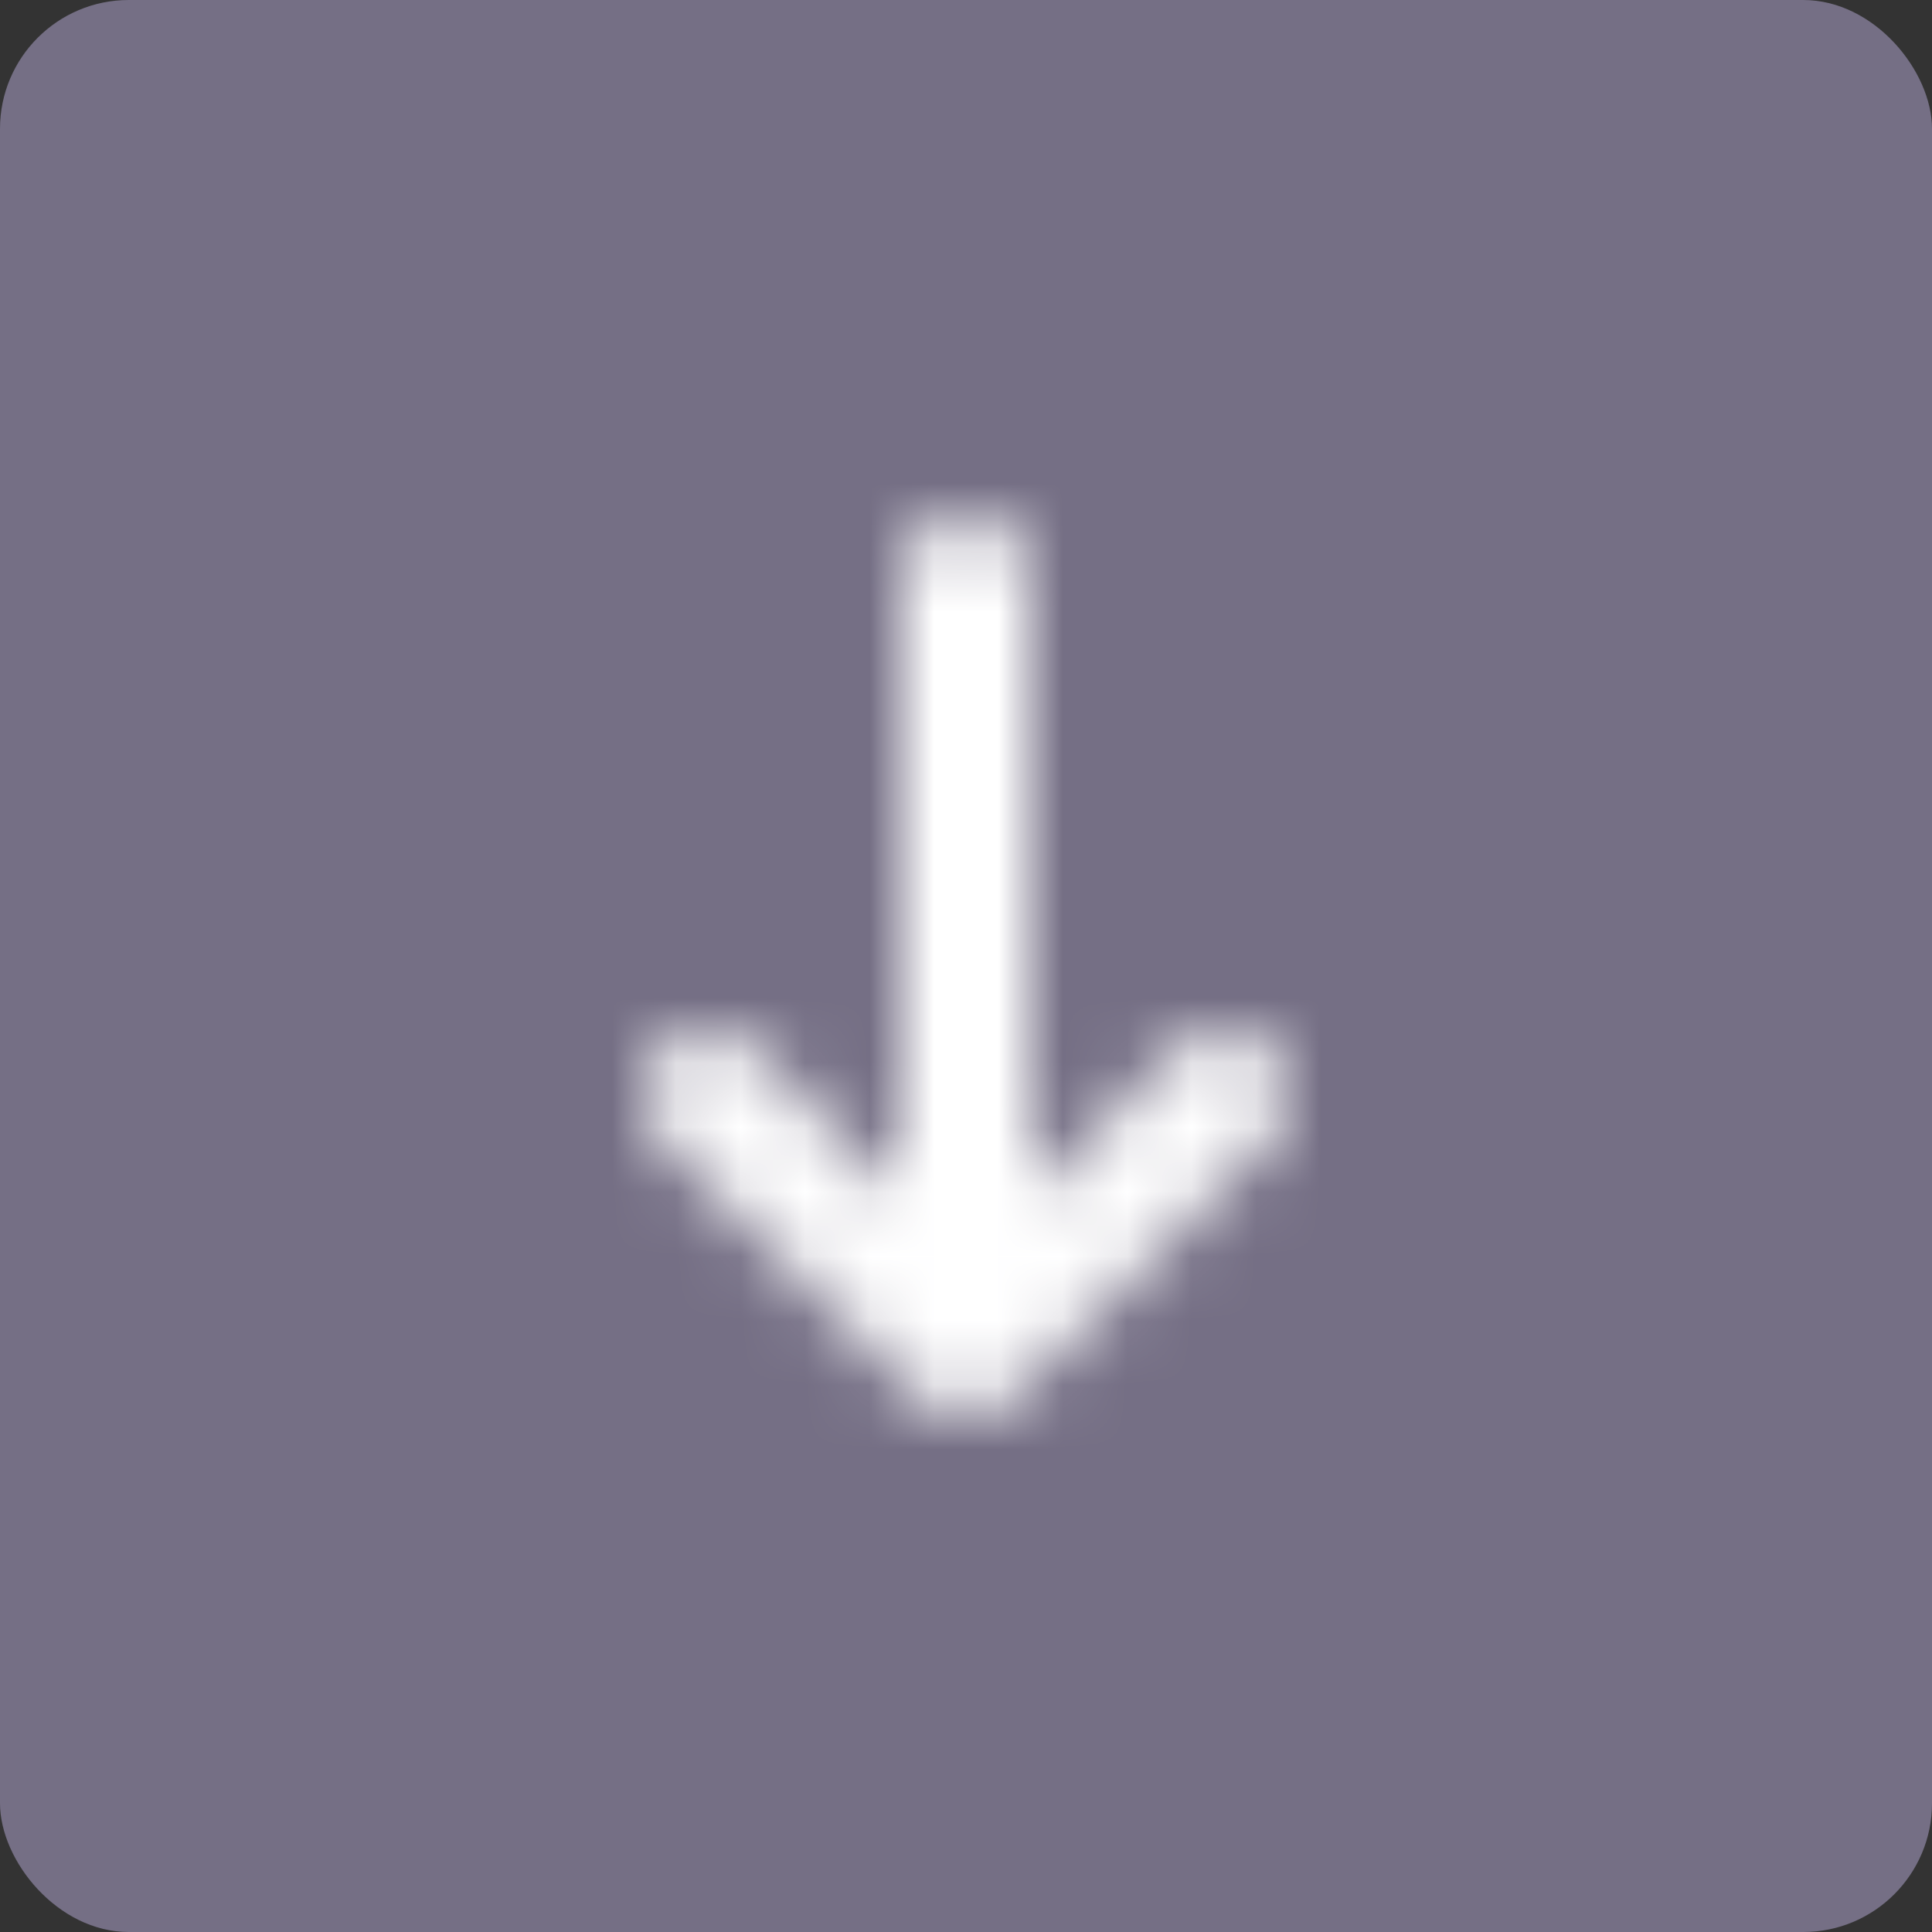 <svg width="30" height="30" viewBox="0 0 30 30" fill="none" xmlns="http://www.w3.org/2000/svg">
<rect x="0" y="0" width="30" height="30" fill="#333333" stroke="none"/>
<rect x="0" width="30" height="30" rx="2" fill="#756F85"/>
<path d="M14 18.586V8.999C14 8.447 14.448 8 15 8C15.552 8 16 8.447 16 8.999V18.586L18.293 16.293C18.683 15.902 19.317 15.902 19.707 16.293C20.098 16.683 20.098 17.317 19.707 17.707L15.707 21.707C15.317 22.098 14.684 22.098 14.293 21.707L10.293 17.707C9.902 17.317 9.902 16.683 10.293 16.293C10.684 15.902 11.317 15.902 11.707 16.293L14 18.586Z" fill="#756F85"/>
<mask id="mask0_6_498" style="mask-type:alpha" maskUnits="userSpaceOnUse" x="10" y="8" width="11" height="14">
<path d="M14 18.586V8.999C14 8.447 14.448 8 15 8C15.552 8 16 8.447 16 8.999V18.586L18.293 16.293C18.683 15.902 19.317 15.902 19.707 16.293C20.098 16.683 20.098 17.317 19.707 17.707L15.707 21.707C15.317 22.098 14.684 22.098 14.293 21.707L10.293 17.707C9.902 17.317 9.902 16.683 10.293 16.293C10.684 15.902 11.317 15.902 11.707 16.293L14 18.586Z" fill="white"/>
</mask>
<g mask="url(#mask0_6_498)">
<rect x="0" width="30" height="30" fill="white"/>
</g>
</svg>
